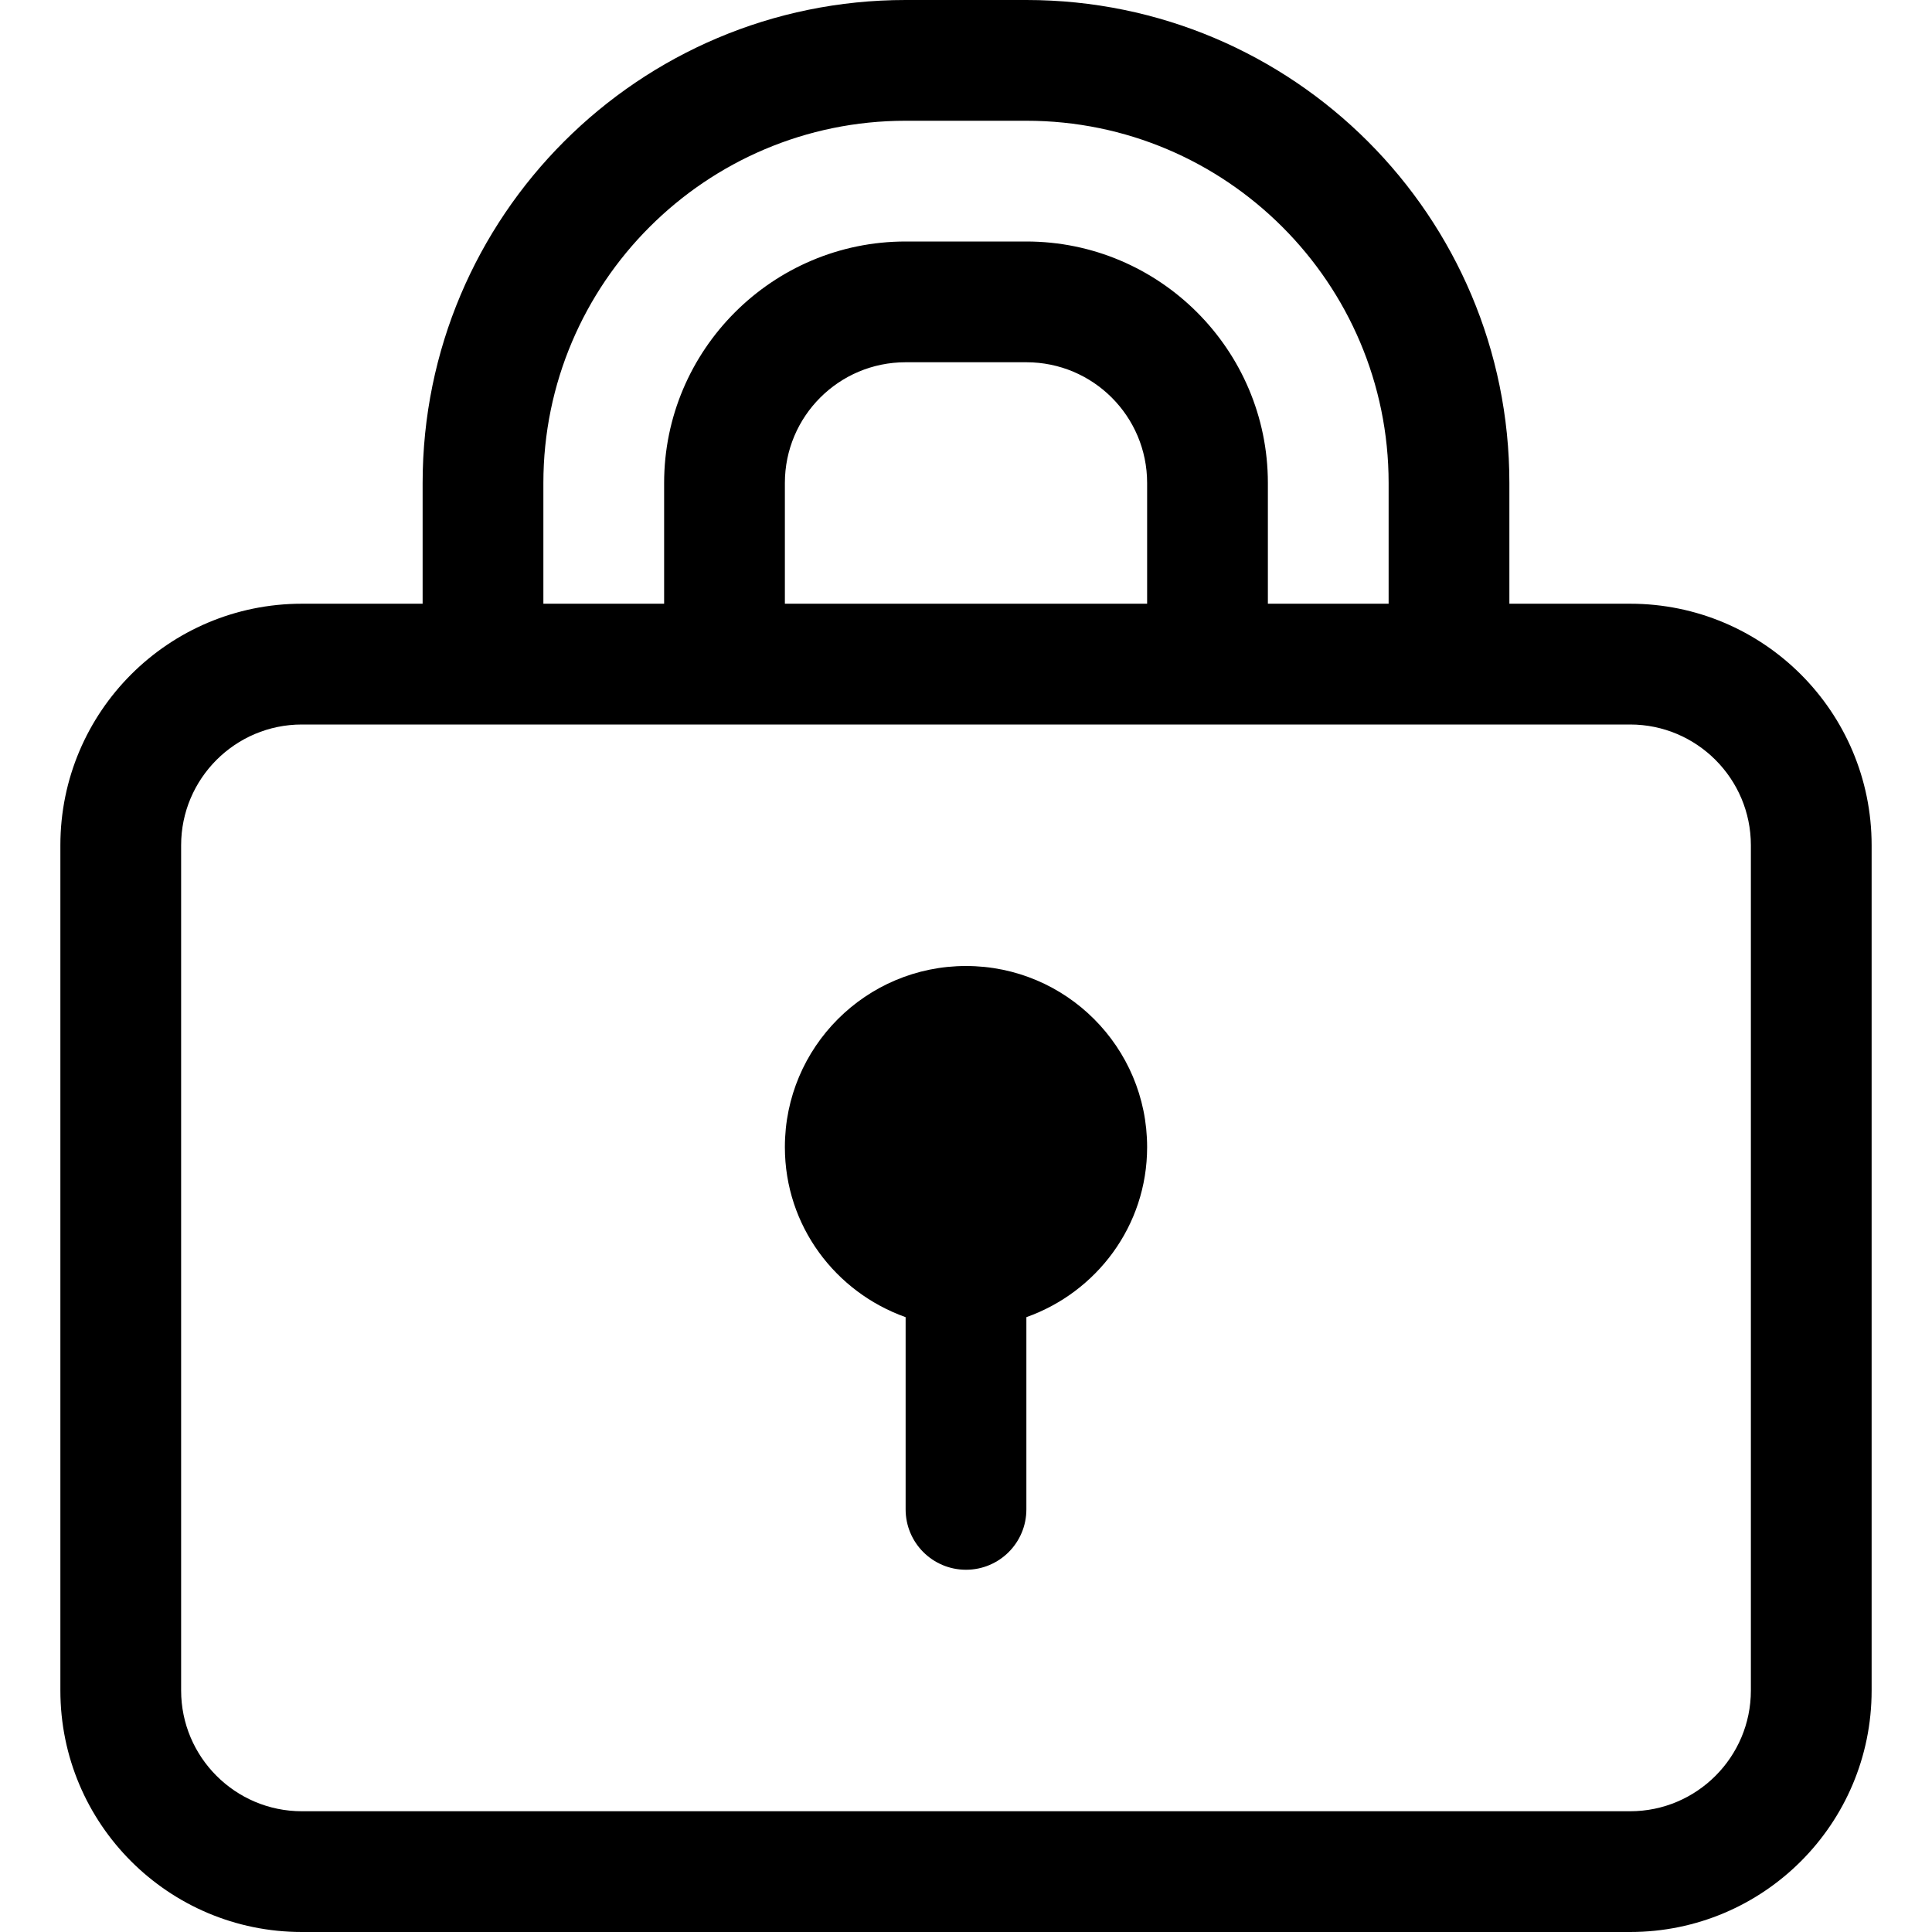 <?xml version="1.0" encoding="utf-8"?>
<!-- Generator: Adobe Illustrator 16.0.0, SVG Export Plug-In . SVG Version: 6.00 Build 0)  -->
<!DOCTYPE svg PUBLIC "-//W3C//DTD SVG 1.1//EN" "http://www.w3.org/Graphics/SVG/1.1/DTD/svg11.dtd">
<svg version="1.1" id="Layer_1" xmlns="http://www.w3.org/2000/svg" xmlns:xlink="http://www.w3.org/1999/xlink" x="0px" y="0px"
	 width="128px" height="128px" viewBox="0 0 128 128" enable-background="new 0 0 128 128" xml:space="preserve">
<g>
	<g>
		<path d="M108,39.998h-8V32c0-17.672-14.328-32-32-32h-8C42.328,0,28,14.328,28,32v7.998h-8c-8.836,0-16,7.164-16,16.002v56
			c0,8.84,7.164,16,16,16h88c8.836,0,16-7.16,16-16V56C124,47.162,116.836,39.998,108,39.998z M36,32C36,18.766,46.766,8,60,8h8
			c13.234,0,24,10.766,24,24v7.998h-8V32c0-8.824-7.18-16-16-16h-8c-8.82,0-16,7.176-16,16v7.998h-8V32z M76,32v7.998H52V32
			c0-4.418,3.578-8,8-8h8C72.422,24,76,27.582,76,32z M116,112c0,4.41-3.586,8-8,8H20c-4.414,0-8-3.59-8-8V56c0-4.41,3.586-8,8-8h88
			c4.414,0,8,3.59,8,8V112z M64,64c-6.625,0-12,5.371-12,12c0,5.219,3.352,9.613,8,11.266V100c0,2.211,1.789,4,4,4s4-1.789,4-4
			V87.266c4.648-1.652,8-6.047,8-11.266C76,69.371,70.625,64,64,64z"/>
	</g>
</g>
</svg>
